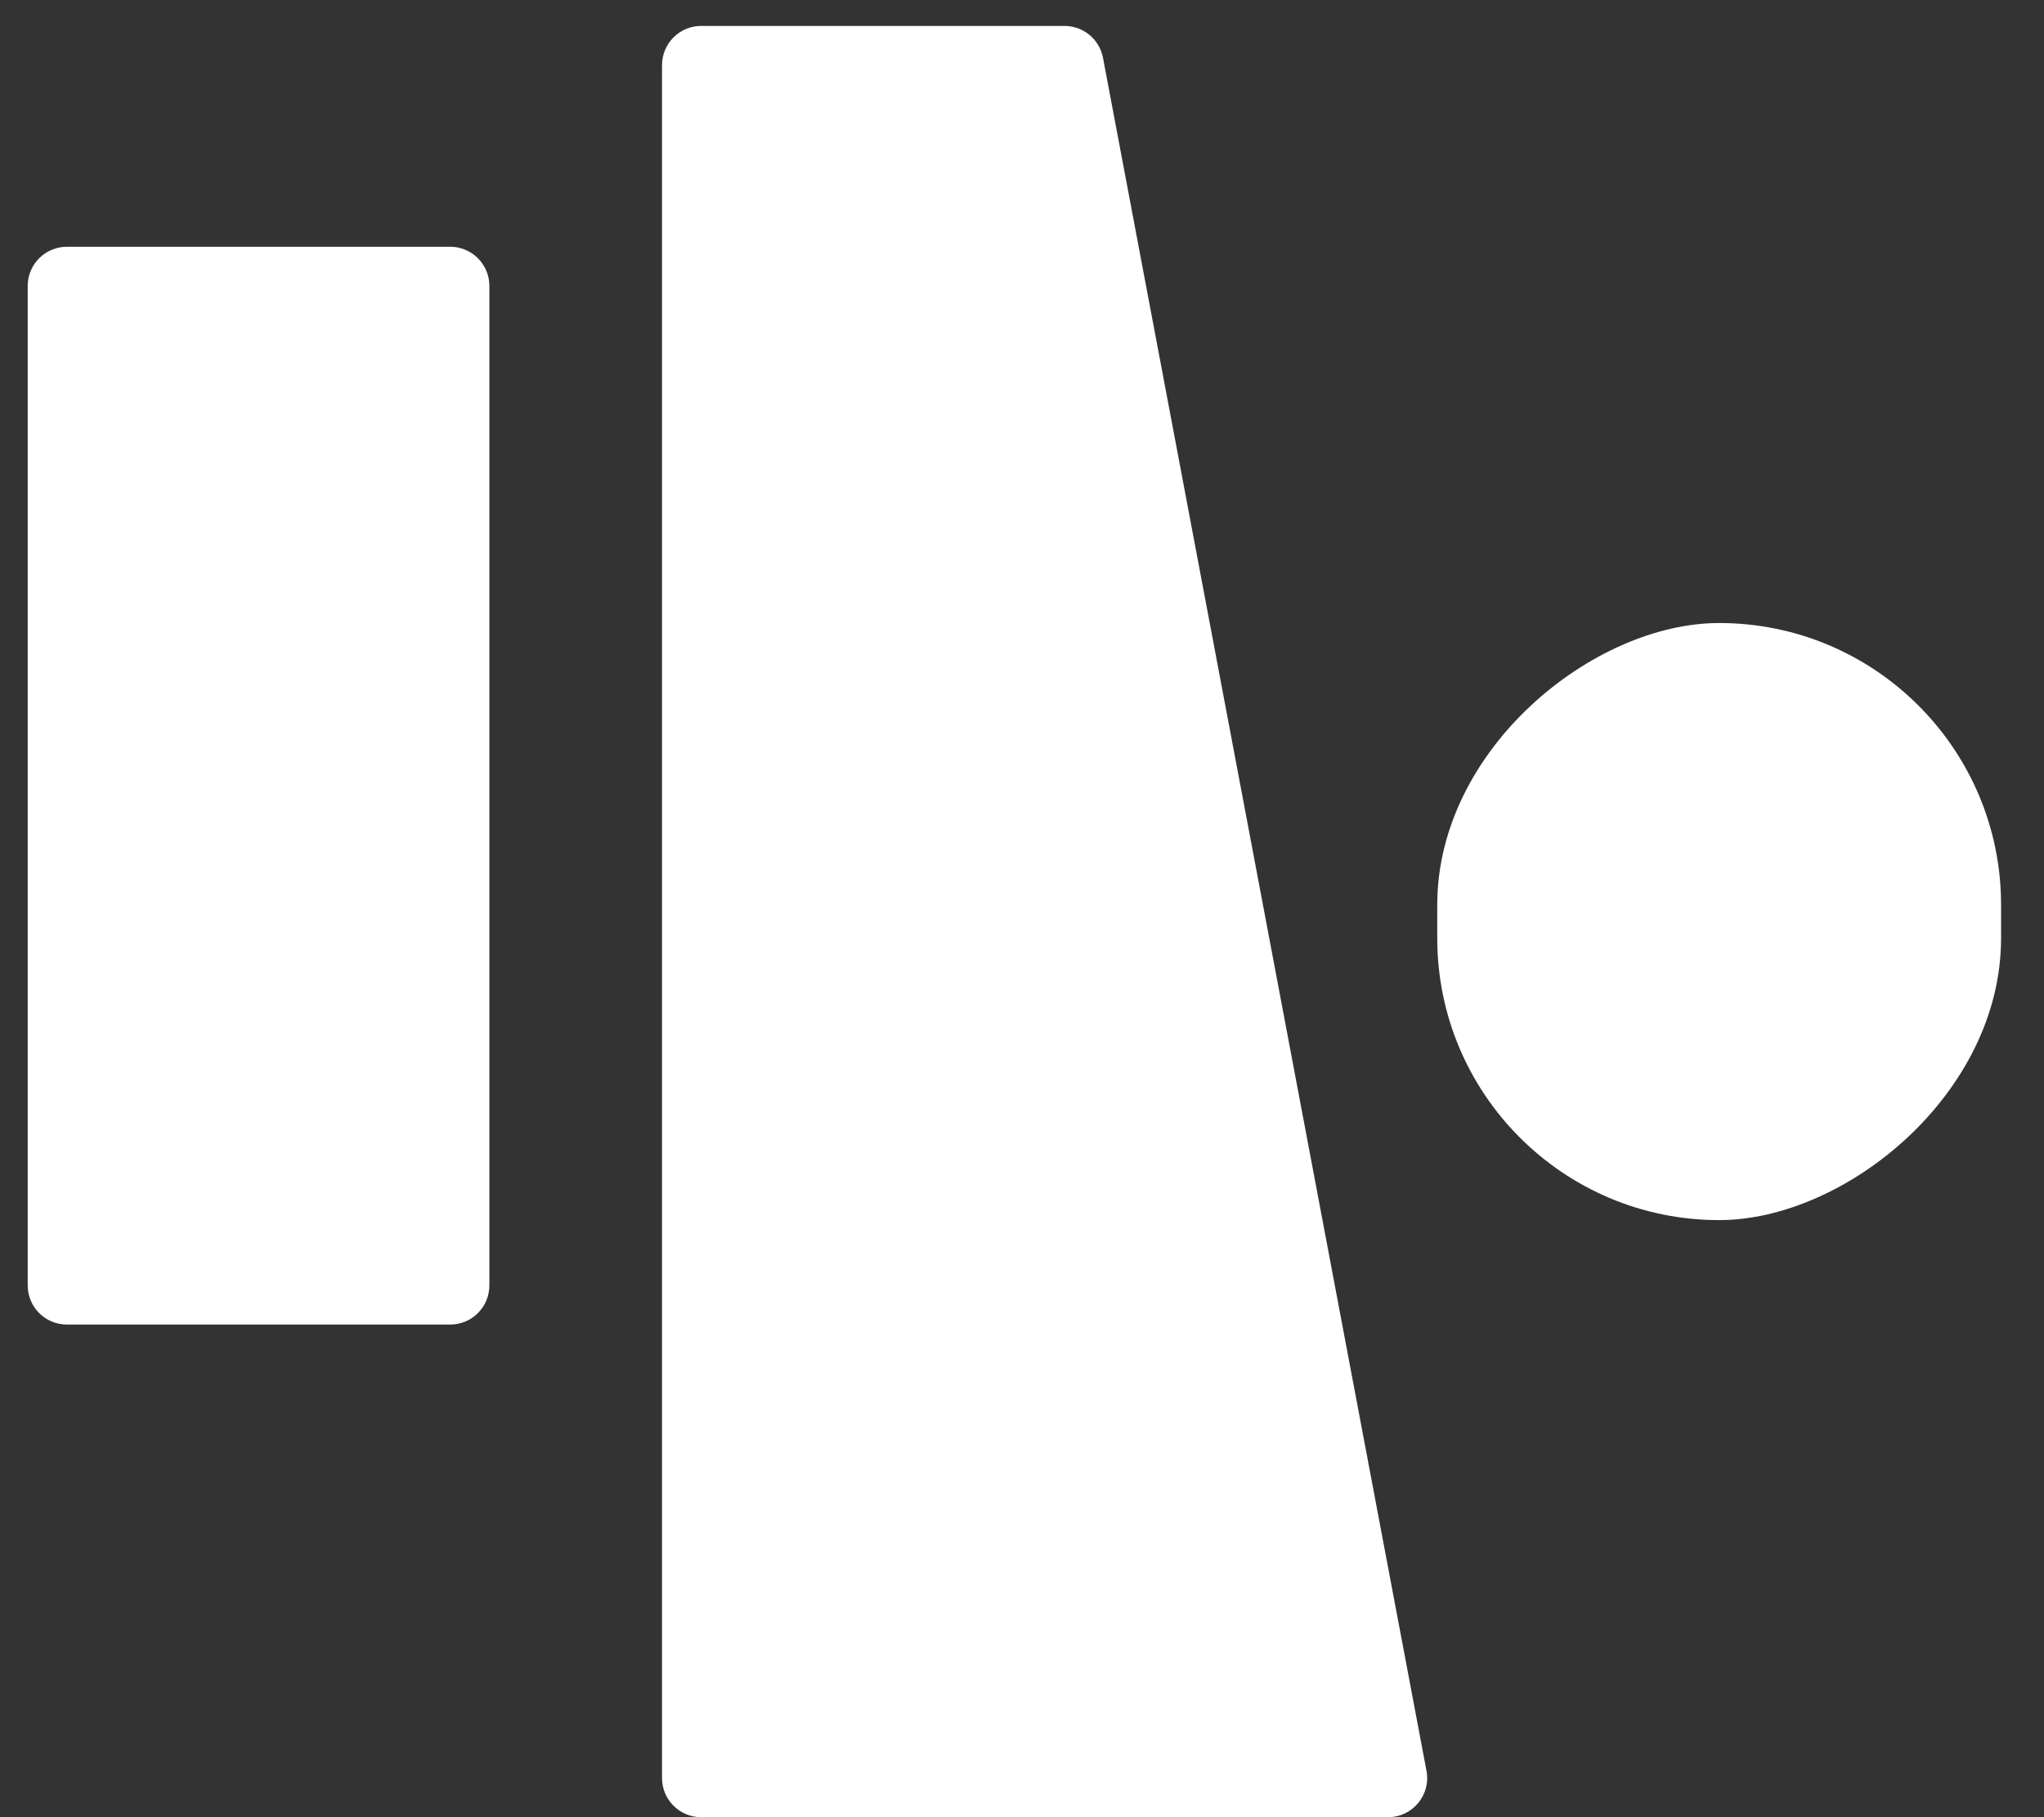 <svg width="45" height="40" viewBox="0 0 45 40" fill="none" xmlns="http://www.w3.org/2000/svg">
<rect x="0" y="0" width="45" height="40" fill="#333333" stroke="none"/>
<path d="M0.61 6.293C0.61 5.818 0.996 5.432 1.471 5.432L9.913 5.432C10.388 5.432 10.774 5.818 10.774 6.293L10.774 28.295C10.774 28.77 10.388 29.156 9.913 29.156H1.471C0.996 29.156 0.61 28.77 0.61 28.295L0.61 6.293Z" fill="white"/>
<path d="M14.575 39.139C14.575 39.614 14.961 40 15.436 40H30.559C31.099 40 31.506 39.509 31.405 38.979L24.283 1.272C24.206 0.866 23.851 0.571 23.437 0.571H15.436C14.961 0.571 14.575 0.957 14.575 1.432V39.139Z" fill="white"/>
<rect x="31.642" y="26.857" width="13.143" height="12.413" rx="6.206" transform="rotate(-90 31.642 26.857)" fill="white"/>
</svg>
